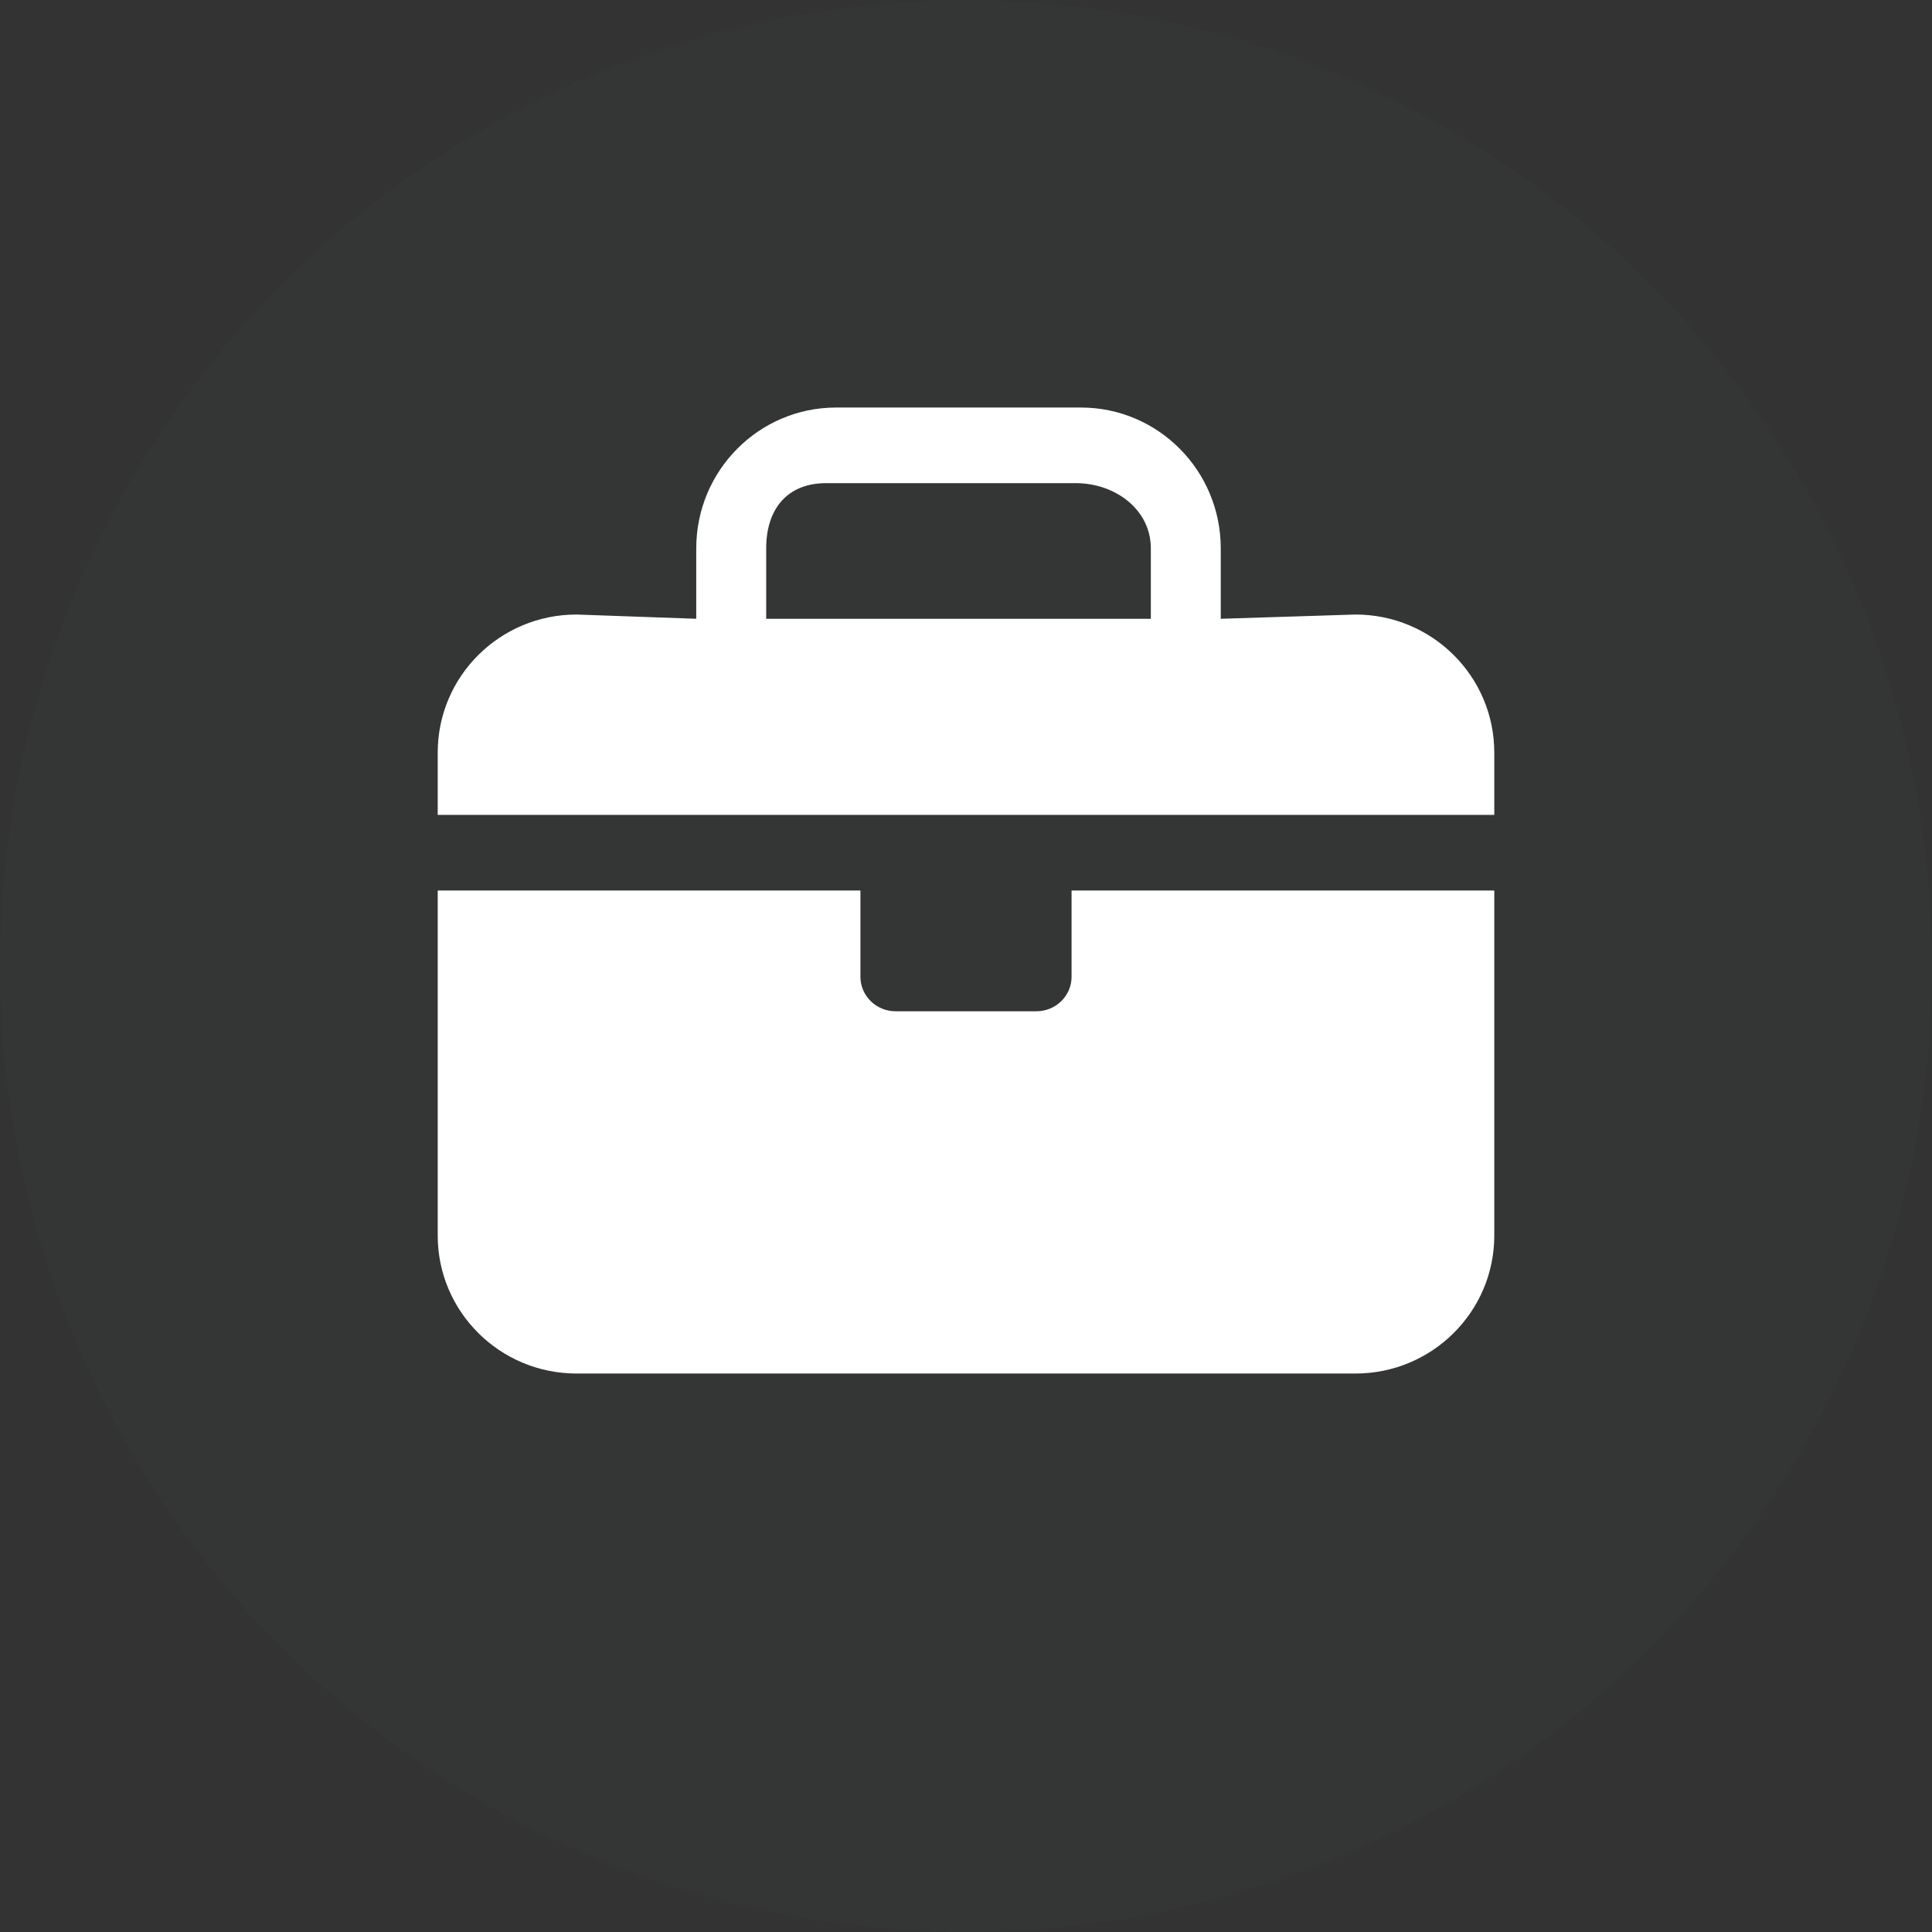<svg xmlns="http://www.w3.org/2000/svg" xmlns:xlink="http://www.w3.org/1999/xlink" preserveAspectRatio="xMidYMid" width="64" height="64" viewBox="0 0 64 64">
  <rect x="0" y="0" width="64" height="64" fill="#333333" stroke="none"/>
  <defs>
    <style>
      .cls-1 {
        fill: #abe3ff;
        fill-opacity: 0.01;
      }

      .cls-2 {
        fill: #fff;
        fill-rule: evenodd;
      }
    </style>
  </defs>
  <g>
    <circle cx="32" cy="32" r="32" class="cls-1"/>
    <path d="M44.900,45.500 L19.100,45.500 C16.559,45.500 14.500,43.453 14.500,40.929 L14.500,24.929 C14.500,22.404 16.559,20.357 19.100,20.357 L23.064,20.498 L23.064,18.165 C23.064,15.589 25.139,13.500 27.698,13.500 L35.806,13.500 C38.365,13.500 40.439,15.589 40.439,18.165 L40.439,20.498 L44.900,20.357 C47.440,20.357 49.500,22.404 49.500,24.929 L49.500,40.929 C49.500,43.453 47.440,45.500 44.900,45.500 ZM38.123,18.165 C38.123,16.877 36.940,16.005 35.636,16.005 L27.368,16.005 C26.064,16.005 25.381,16.877 25.381,18.165 L25.381,20.498 L38.123,20.498 L38.123,18.165 ZM14.500,29.500 L14.500,26.995 L49.500,26.995 L49.500,29.500 L14.500,29.500 ZM28.503,29.500 L35.497,29.500 L35.497,32.357 C35.497,32.988 34.975,33.500 34.331,33.500 L29.669,33.500 C29.025,33.500 28.503,32.988 28.503,32.357 L28.503,29.500 Z" class="cls-2"/>
  </g>
</svg>
